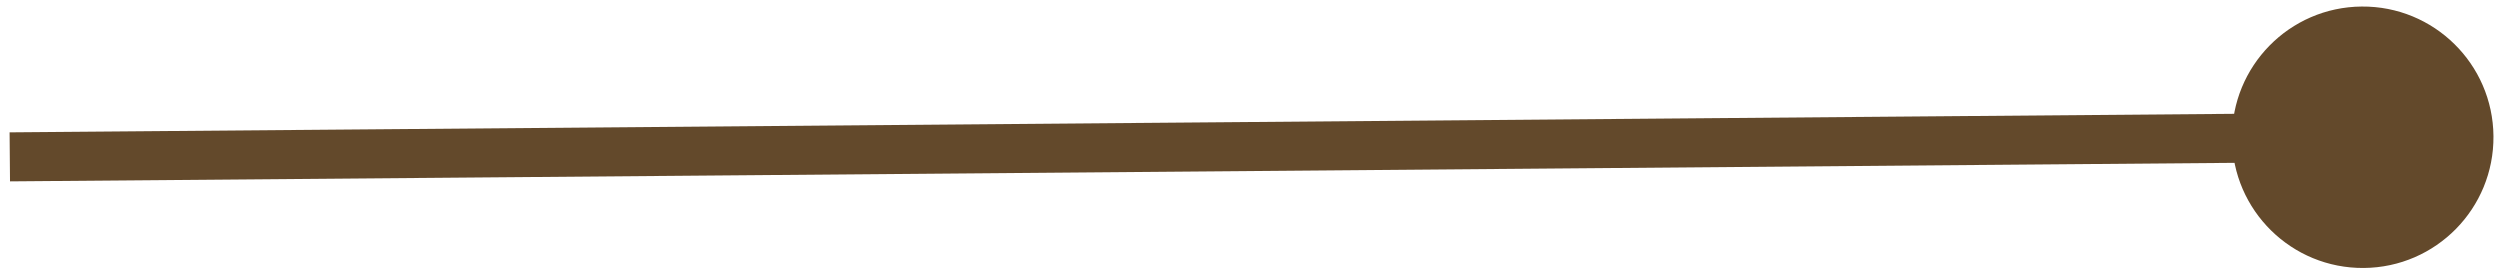 <svg width="255" height="28" viewBox="0 0 255 28" fill="none" xmlns="http://www.w3.org/2000/svg">
<path id="Line 10" d="M227.667 14.111C227.728 21.475 233.748 27.394 241.111 27.333C248.475 27.271 254.394 21.252 254.333 13.889C254.271 6.525 248.252 0.606 240.889 0.667C233.525 0.728 227.606 6.748 227.667 14.111ZM1.021 18.5L241.021 16.5L240.979 11.5L0.979 13.5L1.021 18.5Z" fill="#63492B"/>
</svg>
